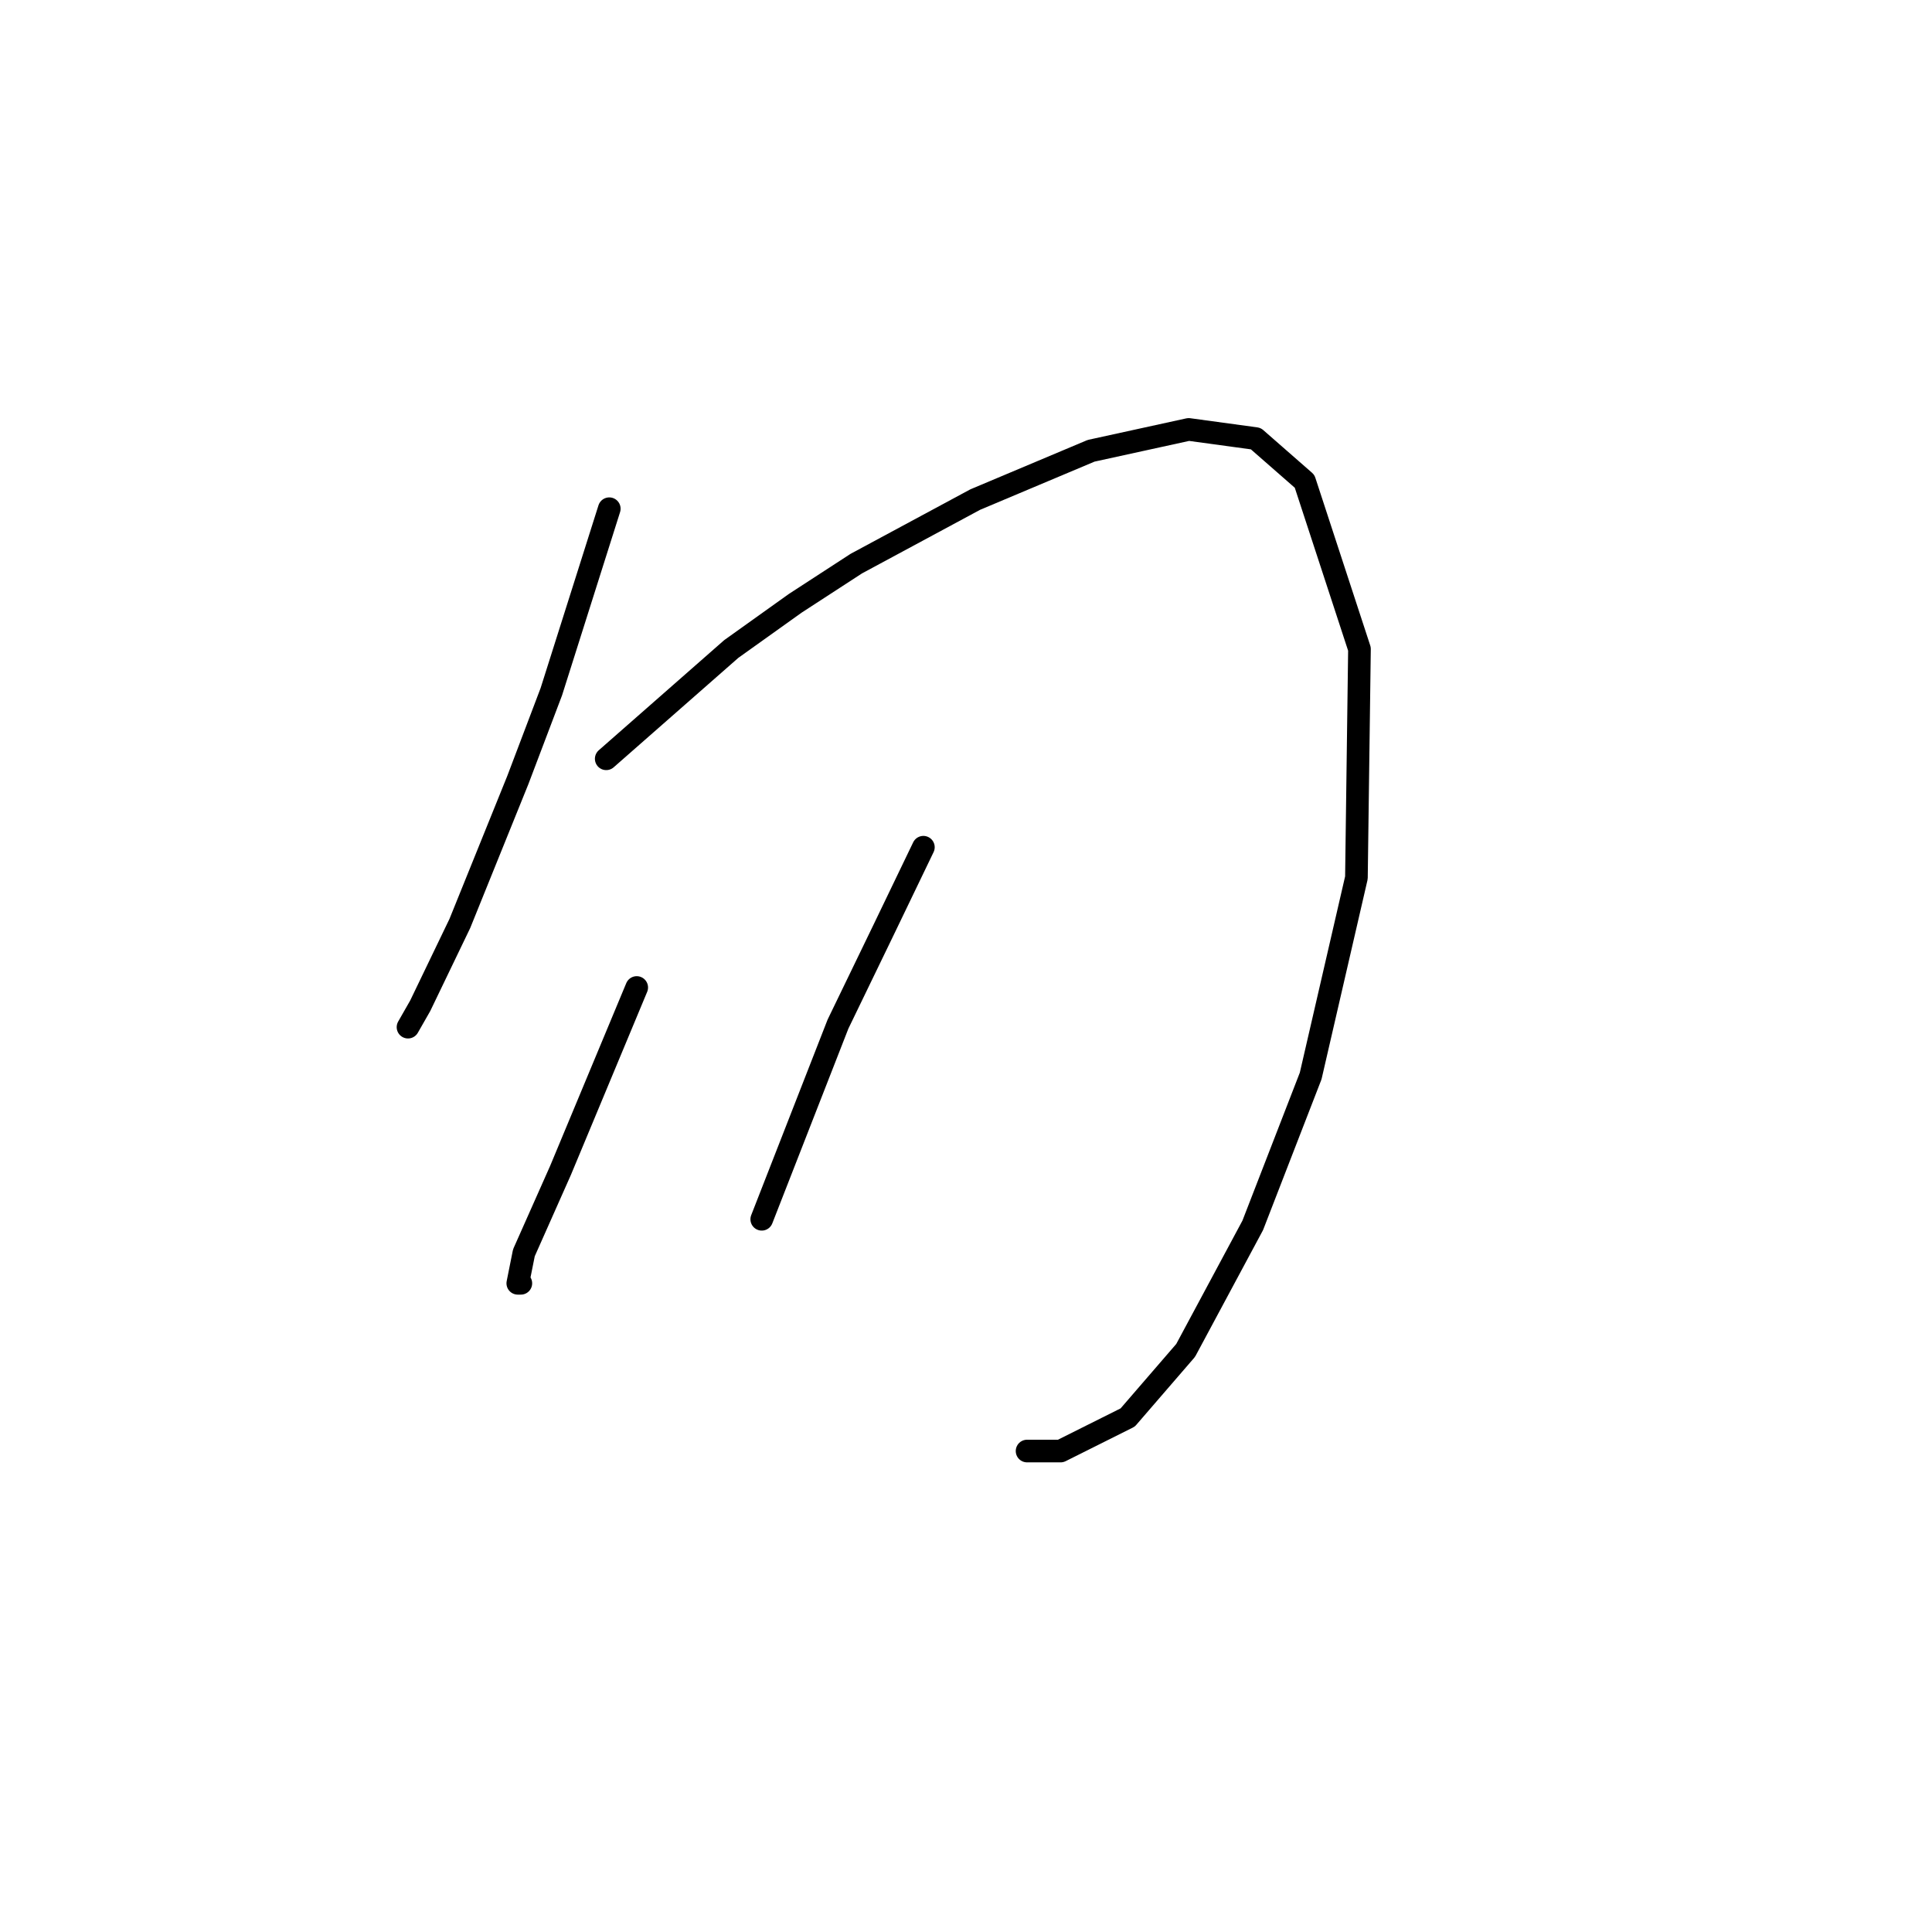 <?xml version="1.0" standalone="no"?>
    <svg width="256" height="256" xmlns="http://www.w3.org/2000/svg" version="1.1">
    <polyline stroke="black" stroke-width="3" stroke-linecap="round" fill="transparent" stroke-linejoin="round" points="80.732 67.408 73.055 91.653 68.61 103.372 60.932 122.364 55.679 133.274 54.063 136.103 54.063 136.103 " />
        <polyline stroke="black" stroke-width="3" stroke-linecap="round" fill="transparent" stroke-linejoin="round" points="80.328 100.543 96.896 85.996 105.381 79.935 113.463 74.682 129.222 66.196 144.577 59.731 157.508 56.902 166.398 58.115 172.863 63.772 180.137 85.996 179.733 116.302 173.671 142.568 165.994 162.368 157.104 178.935 149.426 187.825 140.537 192.27 136.092 192.27 136.092 192.27 " />
        <polyline stroke="black" stroke-width="3" stroke-linecap="round" fill="transparent" stroke-linejoin="round" points="84.369 130.849 78.308 145.396 74.267 155.094 69.418 166.005 68.61 170.045 69.014 170.045 69.014 170.045 " />
        <polyline stroke="black" stroke-width="3" stroke-linecap="round" fill="transparent" stroke-linejoin="round" points="122.353 112.262 117.1 123.172 111.039 135.698 100.936 161.56 100.936 161.56 " />
        </svg>